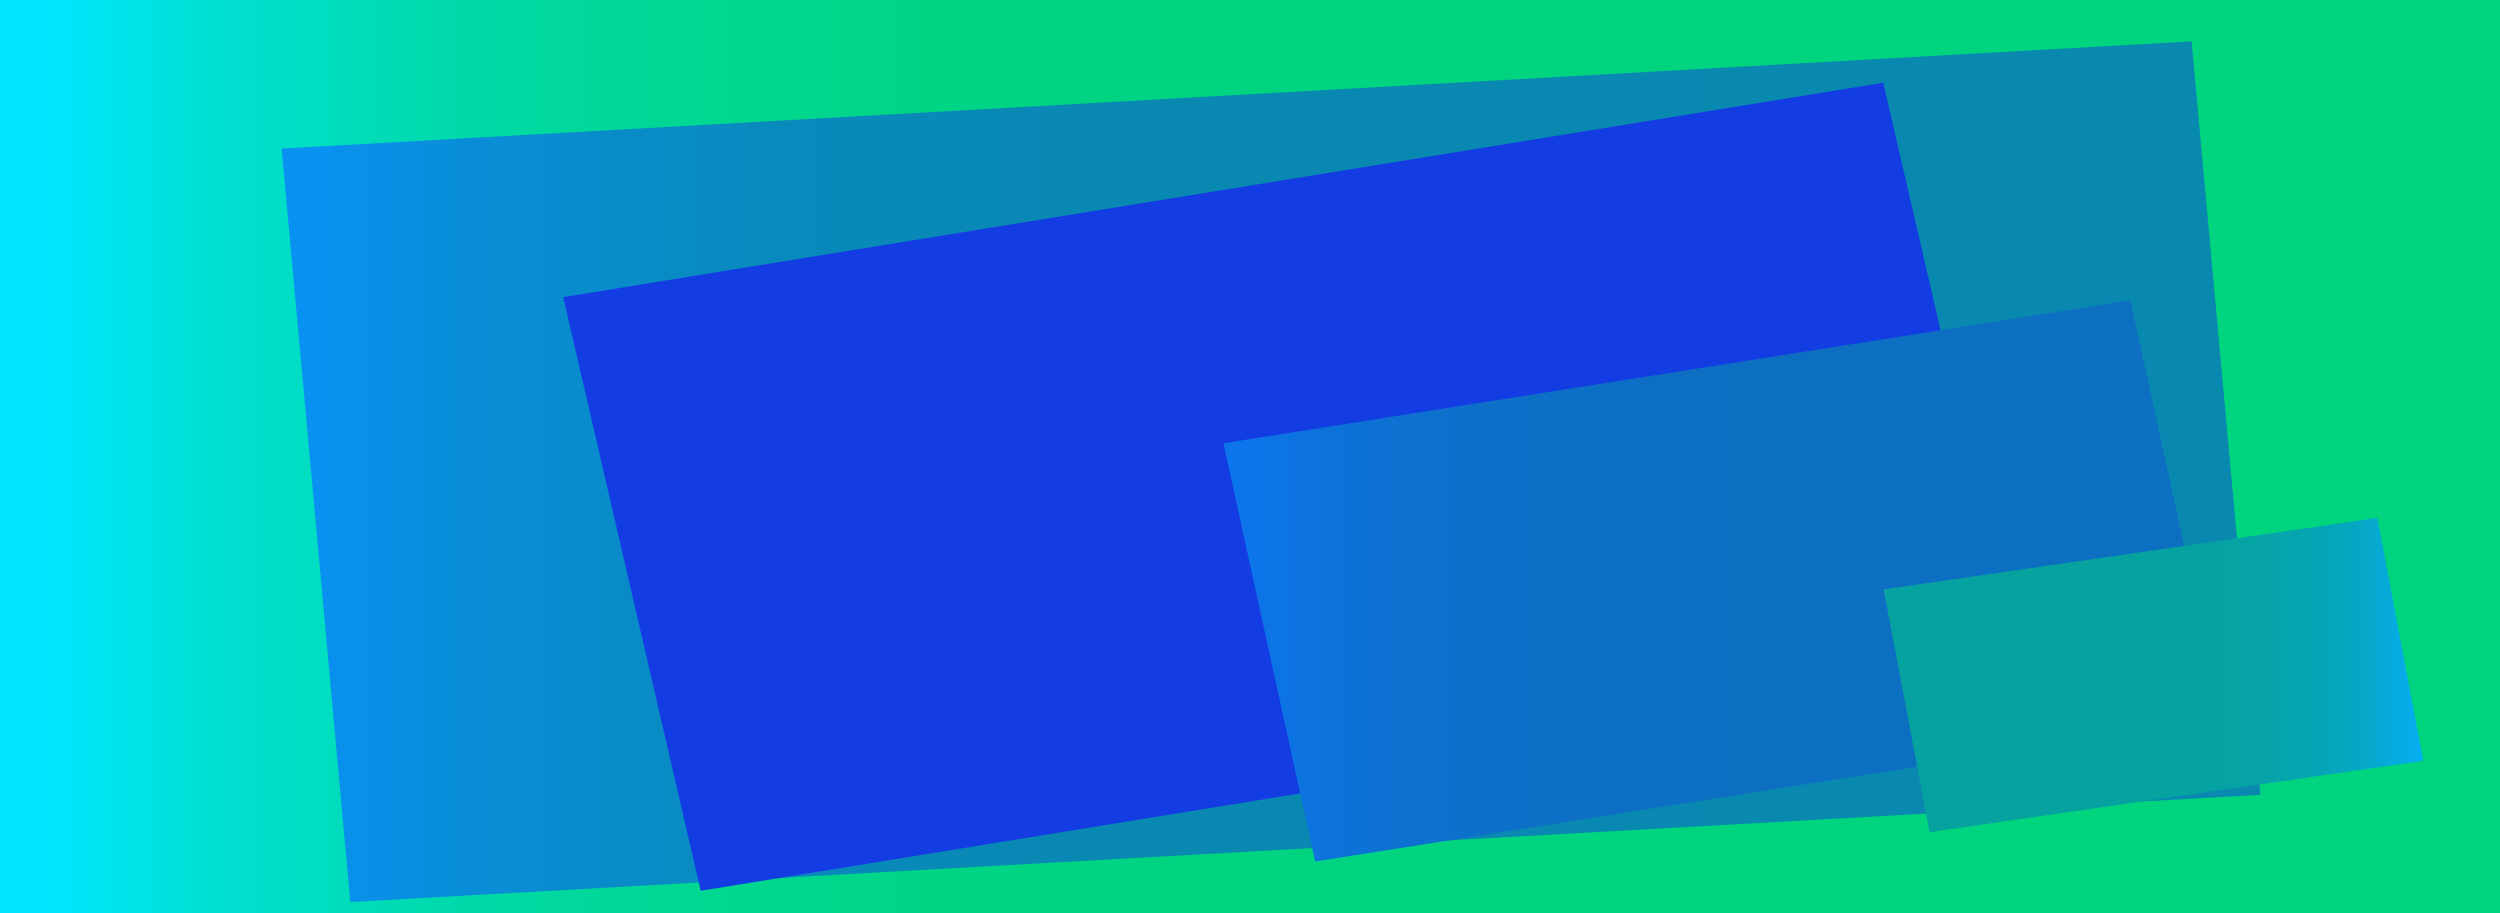 <svg xmlns="http://www.w3.org/2000/svg" xmlns:xlink="http://www.w3.org/1999/xlink" viewBox="0 0 1366 499"><defs><style>.cls-1{fill:url(#linear-gradient);}.cls-2{fill:url(#linear-gradient-2);}.cls-3{fill:#133de2;}.cls-4{fill:url(#linear-gradient-3);}.cls-5{fill:url(#linear-gradient-4);}</style><linearGradient id="linear-gradient" y1="249.5" x2="1366" y2="249.5" gradientUnits="userSpaceOnUse"><stop offset="0.02" stop-color="#00e6ff"/><stop offset="0.03" stop-color="#00e5f7"/><stop offset="0.08" stop-color="#00e0d6"/><stop offset="0.14" stop-color="#00dcbb"/><stop offset="0.2" stop-color="#00d9a4"/><stop offset="0.27" stop-color="#00d793"/><stop offset="0.36" stop-color="#00d587"/><stop offset="0.49" stop-color="#00d480"/><stop offset="0.81" stop-color="#00d47e"/><stop offset="0.84" stop-color="#00d47e"/><stop offset="1" stop-color="#00d47e"/></linearGradient><linearGradient id="linear-gradient-2" x1="153.86" y1="257.73" x2="1235.07" y2="257.73" gradientUnits="userSpaceOnUse"><stop offset="0.02" stop-color="#0991f1"/><stop offset="0.03" stop-color="#0990ec"/><stop offset="0.1" stop-color="#098dd6"/><stop offset="0.19" stop-color="#098bc5"/><stop offset="0.29" stop-color="#0989b9"/><stop offset="0.44" stop-color="#0988b2"/><stop offset="0.81" stop-color="#0988b0"/><stop offset="0.84" stop-color="#0988b0"/><stop offset="1" stop-color="#0988b0"/></linearGradient><linearGradient id="linear-gradient-3" x1="-114.49" y1="289.53" x2="1075.95" y2="289.53" gradientTransform="translate(720.96 -22.1) scale(0.46 1.17)" gradientUnits="userSpaceOnUse"><stop offset="0.02" stop-color="#0d75ec"/><stop offset="0.04" stop-color="#0d74e7"/><stop offset="0.13" stop-color="#0d72d6"/><stop offset="0.25" stop-color="#0d70ca"/><stop offset="0.4" stop-color="#0d6fc3"/><stop offset="0.81" stop-color="#0d6fc1"/><stop offset="0.84" stop-color="#0d6fc1"/><stop offset="1" stop-color="#0d6fc1"/></linearGradient><linearGradient id="linear-gradient-4" x1="1414.4" y1="307.04" x2="4952.11" y2="307.04" gradientTransform="matrix(-0.08, 0, 0, 1.35, 1441.92, -44.19)" gradientUnits="userSpaceOnUse"><stop offset="0.02" stop-color="#06aef5"/><stop offset="0.08" stop-color="#06aadb"/><stop offset="0.14" stop-color="#06a7c5"/><stop offset="0.23" stop-color="#06a5b4"/><stop offset="0.32" stop-color="#06a3a8"/><stop offset="0.46" stop-color="#06a2a1"/><stop offset="0.81" stop-color="#06a29f"/><stop offset="0.84" stop-color="#06a29f"/><stop offset="1" stop-color="#06a29f"/></linearGradient></defs><title>Asset 9</title><g id="Layer_2" data-name="Layer 2"><g id="Layer_1-2" data-name="Layer 1"><rect class="cls-1" width="1366" height="499"/><polygon class="cls-2" points="1235.08 434.29 191.44 492.86 153.86 81.18 1197.5 22.61 1235.08 434.29"/><polygon class="cls-3" points="1104.15 369.57 382.87 486.71 307.72 162.35 1029 45.21 1104.15 369.57"/><polygon class="cls-4" points="668.48 242.19 1164 164.1 1214.1 392.62 718.58 470.71 668.48 242.19"/><polygon class="cls-5" points="1029.24 322.04 1299 282.99 1324.05 415.67 1054.29 454.72 1029.24 322.04"/></g></g></svg>